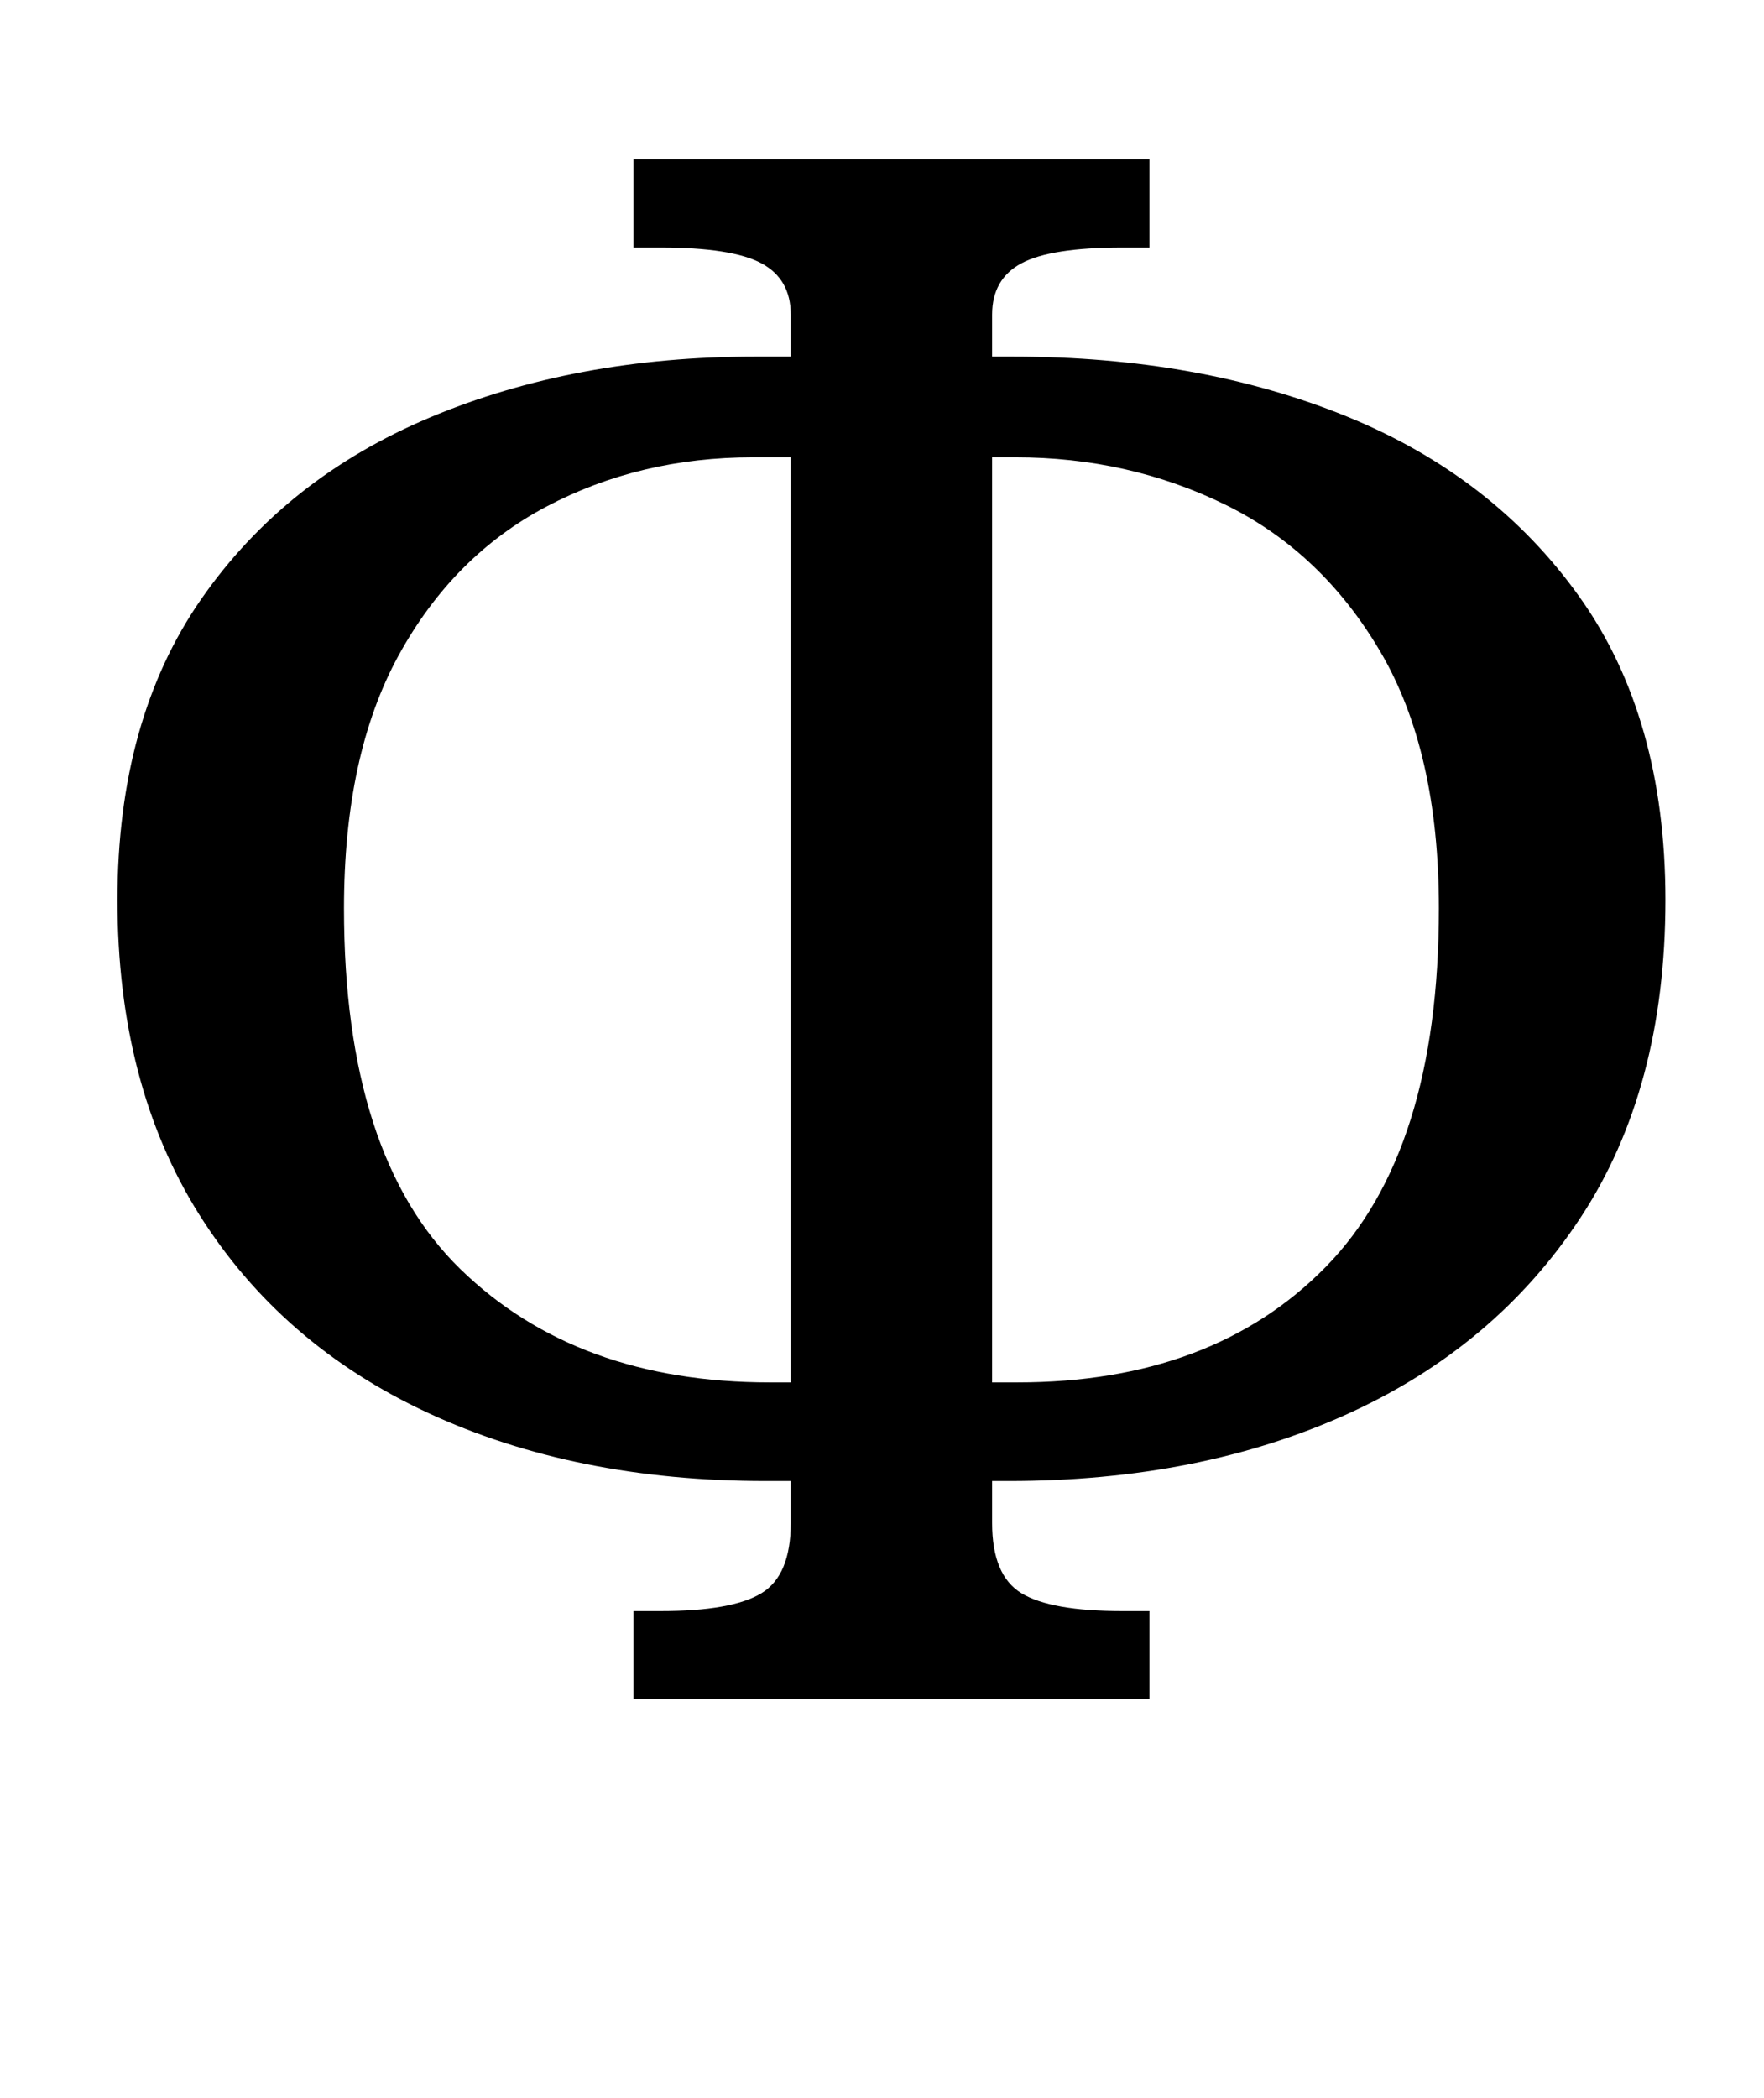 <?xml version="1.0" standalone="no"?>
<!DOCTYPE svg PUBLIC "-//W3C//DTD SVG 1.1//EN" "http://www.w3.org/Graphics/SVG/1.1/DTD/svg11.dtd" >
<svg xmlns="http://www.w3.org/2000/svg" xmlns:xlink="http://www.w3.org/1999/xlink" version="1.1" viewBox="-10 0 841 1000">
   <path fill="currentColor"
d="M292 810v-42h13q34 0 48 -8.5t14 -33.5v-20h-12q-91 0 -161 -32.5t-109 -94.5t-39 -150q0 -86 40 -143.5t109 -86.5t155 -29h17v-20q0 -17 -14 -24.5t-48 -7.5h-13v-42h246v42h-13q-34 0 -48 7.5t-14 24.5v20h10q89 0 159 28.5t111 86t41 144.5q0 90 -40.5 151.5
t-111 93.5t-161.5 32h-8v20q0 25 14 33.5t48 8.5h13v42h-246zM367 659v-441h-18q-54 0 -98.5 23.5t-70.5 71t-26 120.5q0 118 55.5 172t147.5 54h10zM463 659h12q93 0 147 -55t54 -171q0 -75 -28 -122.5t-74 -70t-100 -22.5h-11v441z" />
</svg>
